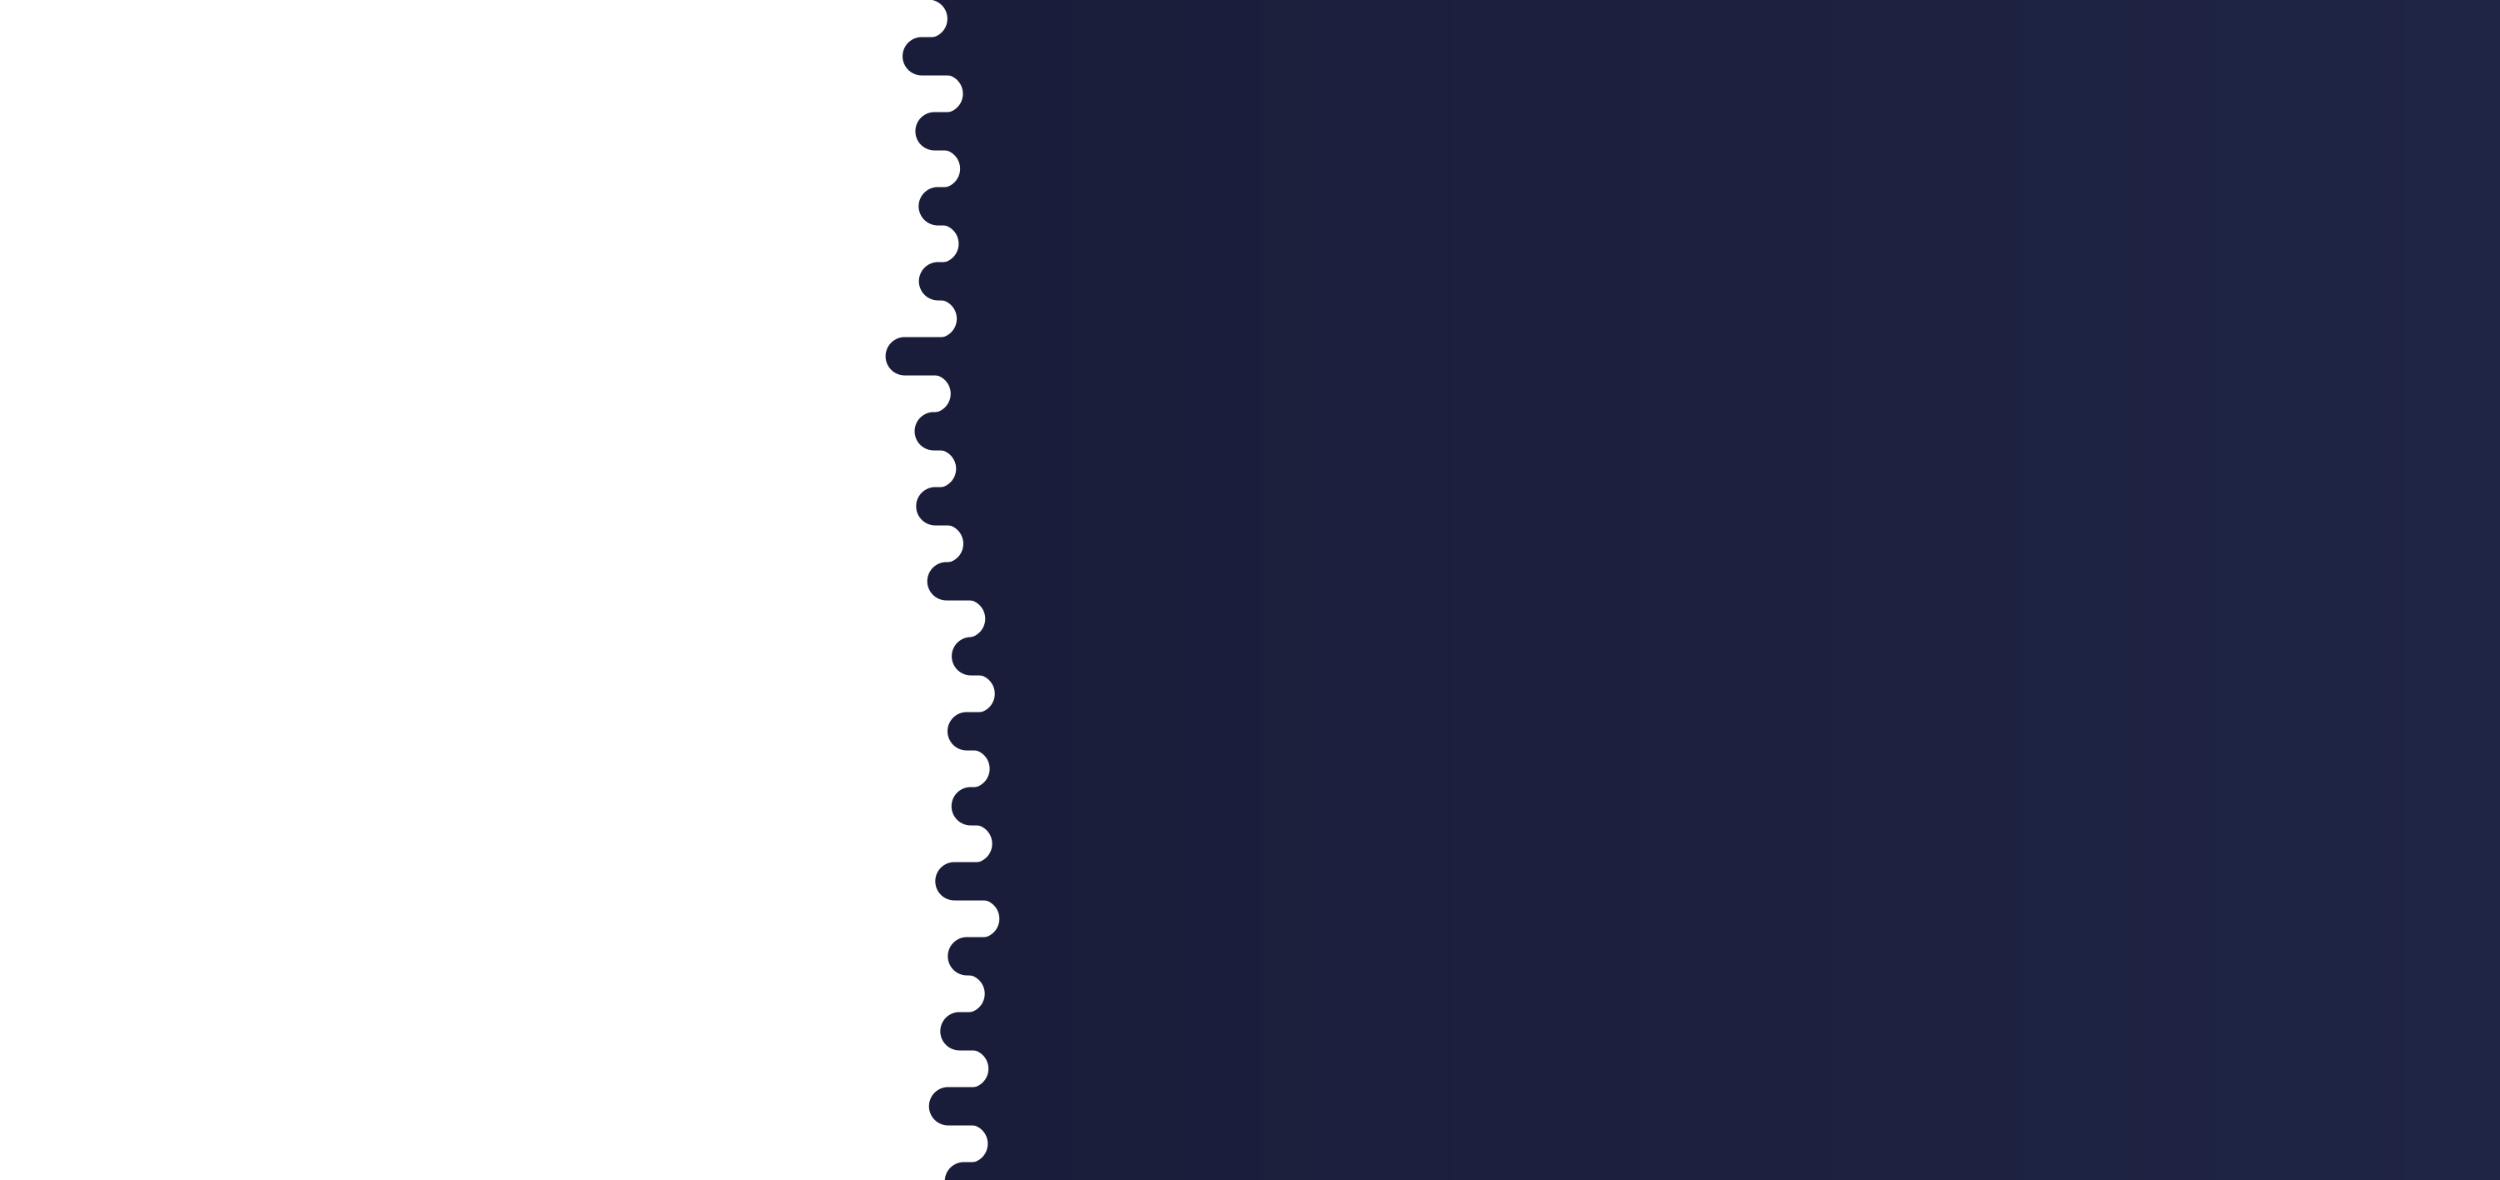 <?xml version="1.0" encoding="utf-8"?>
<svg xmlns="http://www.w3.org/2000/svg" xmlns:xlink="http://www.w3.org/1999/xlink" style="margin: auto; background: rgb(18, 22, 47); display: block; z-index: 1; position: relative; shape-rendering: auto;" preserveAspectRatio="xMidYMid" viewBox="0 0 3000 1416">
<g transform="translate(1500,708) scale(1,1) translate(-1500,-708)"><defs>
  <linearGradient id="ldbk-photon-0cqj2ggn3fqk-lg" x1="1170" x2="3000" y1="0" y2="0" gradientUnits="userSpaceOnUse">
    <stop stop-color="#191d3a" offset="0"></stop>
    <stop stop-color="#1f2545" offset="1"></stop>
  </linearGradient>
  <mask id="ldbk-photon-0cqj2ggn3fqk-mask">
  <g><path d="M3300 -0.5 L1113.856 -0.5 A22.5 22.5 0 0 1 1113.856 45.5 L3300 45.5" fill="#fff">
  <animateTransform attributeName="transform" type="translate" dur="33.333s" repeatCount="indefinite" keyTimes="0;0.5;1" calcMode="spline" keySplines="0.5 0 0.5 1;0.5 0 0.5 1" values="29.544;0;29.544" begin="0s"></animateTransform>
</path><path d="M3080.151 -0.5 L3115.301 -0.5 A22.5 22.5 0 0 1 3115.301 45.5 L3080.151 45.5 A22.5 22.5 0 0 1 3080.151 -0.5" fill="#000">
  <animateTransform attributeName="transform" type="translate" dur="100s" repeatCount="indefinite" keyTimes="0;1" values="0;-3503.121" begin="0s"></animateTransform>
  <animate attributeName="opacity" dur="100s" repeatCount="indefinite" keyTimes="0;0.3;1" values="1;1;0" begin="0s"></animate>
</path><path d="M3300 44.5 L1106.102 44.5 A22.5 22.5 0 0 0 1106.102 90.5 L3300 90.5" fill="#fff">
  <animateTransform attributeName="transform" type="translate" dur="33.333s" repeatCount="indefinite" keyTimes="0;0.5;1" calcMode="spline" keySplines="0.5 0 0.5 1;0.5 0 0.5 1" values="-42.548;0;-42.548" begin="-9.375s"></animateTransform>
</path><path d="M1267.192 44.5 L1300.436 44.5 A22.5 22.5 0 0 1 1300.436 90.5 L1267.192 90.5 A22.5 22.5 0 0 1 1267.192 44.5" fill="#fff">
  <animateTransform attributeName="transform" type="translate" dur="50s" repeatCount="indefinite" keyTimes="0;1" values="0;0" begin="-9.375s"></animateTransform>
  <animate attributeName="opacity" dur="50s" repeatCount="indefinite" keyTimes="0;0.3;1" values="1;1;0" begin="-9.375s"></animate>
</path><path d="M3300 89.5 L1132.502 89.5 A22.5 22.5 0 0 1 1132.502 135.5 L3300 135.5" fill="#fff">
  <animateTransform attributeName="transform" type="translate" dur="100s" repeatCount="indefinite" keyTimes="0;0.5;1" calcMode="spline" keySplines="0.5 0 0.5 1;0.5 0 0.5 1" values="29.891;0;29.891" begin="-18.75s"></animateTransform>
</path><path d="M3064.728 89.5 L3084.455 89.5 A22.5 22.5 0 0 1 3084.455 135.5 L3064.728 135.5 A22.5 22.5 0 0 1 3064.728 89.5" fill="#000">
  <animateTransform attributeName="transform" type="translate" dur="33.333s" repeatCount="indefinite" keyTimes="0;1" values="0;-3321.028" begin="-18.75s"></animateTransform>
  <animate attributeName="opacity" dur="33.333s" repeatCount="indefinite" keyTimes="0;0.3;1" values="1;1;0" begin="-18.75s"></animate>
</path><path d="M3300 134.5 L1121.447 134.5 A22.5 22.5 0 0 0 1121.447 180.5 L3300 180.5" fill="#fff">
  <animateTransform attributeName="transform" type="translate" dur="100s" repeatCount="indefinite" keyTimes="0;0.5;1" calcMode="spline" keySplines="0.5 0 0.5 1;0.5 0 0.5 1" values="-47.302;0;-47.302" begin="-28.125s"></animateTransform>
</path><path d="M1230.218 134.5 L1252.589 134.5 A22.5 22.5 0 0 1 1252.589 180.5 L1230.218 180.5 A22.5 22.5 0 0 1 1230.218 134.5" fill="#fff">
  <animateTransform attributeName="transform" type="translate" dur="50s" repeatCount="indefinite" keyTimes="0;1" values="0;0" begin="-28.125s"></animateTransform>
  <animate attributeName="opacity" dur="50s" repeatCount="indefinite" keyTimes="0;0.3;1" values="1;1;0" begin="-28.125s"></animate>
</path><path d="M3300 179.5 L1129.111 179.5 A22.5 22.5 0 0 1 1129.111 225.5 L3300 225.5" fill="#fff">
  <animateTransform attributeName="transform" type="translate" dur="33.333s" repeatCount="indefinite" keyTimes="0;0.5;1" calcMode="spline" keySplines="0.5 0 0.5 1;0.5 0 0.5 1" values="45.823;0;45.823" begin="-37.5s"></animateTransform>
</path><path d="M3057.702 179.5 L3070.405 179.5 A22.5 22.5 0 0 1 3070.405 225.5 L3057.702 225.5 A22.5 22.5 0 0 1 3057.702 179.5" fill="#000">
  <animateTransform attributeName="transform" type="translate" dur="33.333s" repeatCount="indefinite" keyTimes="0;1" values="0;-2565.564" begin="-37.5s"></animateTransform>
  <animate attributeName="opacity" dur="33.333s" repeatCount="indefinite" keyTimes="0;0.3;1" values="1;1;0" begin="-37.5s"></animate>
</path><path d="M3300 224.5 L1125.38 224.5 A22.5 22.5 0 0 0 1125.38 270.5 L3300 270.5" fill="#fff">
  <animateTransform attributeName="transform" type="translate" dur="100s" repeatCount="indefinite" keyTimes="0;0.5;1" calcMode="spline" keySplines="0.5 0 0.5 1;0.5 0 0.5 1" values="-41.382;0;-41.382" begin="-46.875s"></animateTransform>
</path><path d="M1209.732 224.5 L1236.231 224.5 A22.5 22.5 0 0 1 1236.231 270.5 L1209.732 270.5 A22.5 22.5 0 0 1 1209.732 224.5" fill="#fff">
  <animateTransform attributeName="transform" type="translate" dur="33.333s" repeatCount="indefinite" keyTimes="0;1" values="0;0" begin="-46.875s"></animateTransform>
  <animate attributeName="opacity" dur="33.333s" repeatCount="indefinite" keyTimes="0;0.3;1" values="1;1;0" begin="-46.875s"></animate>
</path><path d="M3300 269.5 L1127.4 269.5 A22.5 22.5 0 0 1 1127.4 315.5 L3300 315.5" fill="#fff">
  <animateTransform attributeName="transform" type="translate" dur="100s" repeatCount="indefinite" keyTimes="0;0.5;1" calcMode="spline" keySplines="0.5 0 0.5 1;0.5 0 0.5 1" values="42.842;0;42.842" begin="-56.25s"></animateTransform>
</path><path d="M3076.955 269.5 L3108.91 269.5 A22.5 22.5 0 0 1 3108.91 315.5 L3076.955 315.5 A22.5 22.5 0 0 1 3076.955 269.5" fill="#000">
  <animateTransform attributeName="transform" type="translate" dur="33.333s" repeatCount="indefinite" keyTimes="0;1" values="0;-2535.982" begin="-56.25s"></animateTransform>
  <animate attributeName="opacity" dur="33.333s" repeatCount="indefinite" keyTimes="0;0.3;1" values="1;1;0" begin="-56.25s"></animate>
</path><path d="M3300 314.5 L1125.693 314.5 A22.5 22.5 0 0 0 1125.693 360.5 L3300 360.5" fill="#fff">
  <animateTransform attributeName="transform" type="translate" dur="100s" repeatCount="indefinite" keyTimes="0;0.5;1" calcMode="spline" keySplines="0.5 0 0.5 1;0.5 0 0.5 1" values="-34.141;0;-34.141" begin="-65.625s"></animateTransform>
</path><path d="M1200.46 314.5 L1235.514 314.5 A22.5 22.5 0 0 1 1235.514 360.5 L1200.46 360.5 A22.5 22.5 0 0 1 1200.46 314.5" fill="#fff">
  <animateTransform attributeName="transform" type="translate" dur="50s" repeatCount="indefinite" keyTimes="0;1" values="0;0" begin="-65.625s"></animateTransform>
  <animate attributeName="opacity" dur="50s" repeatCount="indefinite" keyTimes="0;0.3;1" values="1;1;0" begin="-65.625s"></animate>
</path><path d="M3300 359.5 L1125.117 359.5 A22.5 22.5 0 0 1 1125.117 405.5 L3300 405.5" fill="#fff">
  <animateTransform attributeName="transform" type="translate" dur="100s" repeatCount="indefinite" keyTimes="0;0.5;1" calcMode="spline" keySplines="0.5 0 0.5 1;0.5 0 0.5 1" values="32.14;0;32.14" begin="-75s"></animateTransform>
</path><path d="M3083.516 359.5 L3122.033 359.5 A22.5 22.5 0 0 1 3122.033 405.5 L3083.516 405.5 A22.5 22.5 0 0 1 3083.516 359.5" fill="#000">
  <animateTransform attributeName="transform" type="translate" dur="100s" repeatCount="indefinite" keyTimes="0;1" values="0;-3561.606" begin="-75s"></animateTransform>
  <animate attributeName="opacity" dur="100s" repeatCount="indefinite" keyTimes="0;0.3;1" values="1;1;0" begin="-75s"></animate>
</path><path d="M3300 404.5 L1085.685 404.5 A22.5 22.5 0 0 0 1085.685 450.5 L3300 450.5" fill="#fff">
  <animateTransform attributeName="transform" type="translate" dur="100s" repeatCount="indefinite" keyTimes="0;0.5;1" calcMode="spline" keySplines="0.5 0 0.5 1;0.5 0 0.5 1" values="-42.7;0;-42.7" begin="-84.375s"></animateTransform>
</path><path d="M1240.468 404.5 L1279.75 404.5 A22.5 22.5 0 0 1 1279.75 450.5 L1240.468 450.5 A22.5 22.5 0 0 1 1240.468 404.5" fill="#fff">
  <animateTransform attributeName="transform" type="translate" dur="100s" repeatCount="indefinite" keyTimes="0;1" values="0;0" begin="-84.375s"></animateTransform>
  <animate attributeName="opacity" dur="100s" repeatCount="indefinite" keyTimes="0;0.3;1" values="1;1;0" begin="-84.375s"></animate>
</path><path d="M3300 449.5 L1117.774 449.5 A22.5 22.5 0 0 1 1117.774 495.5 L3300 495.5" fill="#fff">
  <animateTransform attributeName="transform" type="translate" dur="50s" repeatCount="indefinite" keyTimes="0;0.5;1" calcMode="spline" keySplines="0.5 0 0.5 1;0.5 0 0.5 1" values="42.1;0;42.1" begin="-93.75s"></animateTransform>
</path><path d="M3068.847 449.5 L3092.694 449.5 A22.5 22.5 0 0 1 3092.694 495.5 L3068.847 495.5 A22.5 22.5 0 0 1 3068.847 449.5" fill="#000">
  <animateTransform attributeName="transform" type="translate" dur="33.333s" repeatCount="indefinite" keyTimes="0;1" values="0;-3877.242" begin="-93.75s"></animateTransform>
  <animate attributeName="opacity" dur="33.333s" repeatCount="indefinite" keyTimes="0;0.3;1" values="1;1;0" begin="-93.75s"></animate>
</path><path d="M3300 494.5 L1120.546 494.5 A22.5 22.5 0 0 0 1120.546 540.5 L3300 540.5" fill="#fff">
  <animateTransform attributeName="transform" type="translate" dur="33.333s" repeatCount="indefinite" keyTimes="0;0.5;1" calcMode="spline" keySplines="0.5 0 0.5 1;0.5 0 0.5 1" values="-30.264;0;-30.264" begin="-103.125s"></animateTransform>
</path><path d="M1214.565 494.5 L1242.369 494.5 A22.5 22.5 0 0 1 1242.369 540.5 L1214.565 540.5 A22.5 22.5 0 0 1 1214.565 494.5" fill="#fff">
  <animateTransform attributeName="transform" type="translate" dur="50s" repeatCount="indefinite" keyTimes="0;1" values="0;0" begin="-103.125s"></animateTransform>
  <animate attributeName="opacity" dur="50s" repeatCount="indefinite" keyTimes="0;0.3;1" values="1;1;0" begin="-103.125s"></animate>
</path><path d="M3300 539.5 L1124.277 539.5 A22.5 22.5 0 0 1 1124.277 585.5 L3300 585.5" fill="#fff">
  <animateTransform attributeName="transform" type="translate" dur="100s" repeatCount="indefinite" keyTimes="0;0.5;1" calcMode="spline" keySplines="0.5 0 0.5 1;0.5 0 0.5 1" values="38.381;0;38.381" begin="-112.5s"></animateTransform>
</path><path d="M3067.316 539.5 L3089.633 539.5 A22.5 22.5 0 0 1 3089.633 585.5 L3067.316 585.5 A22.5 22.5 0 0 1 3067.316 539.5" fill="#000">
  <animateTransform attributeName="transform" type="translate" dur="50s" repeatCount="indefinite" keyTimes="0;1" values="0;-2956.575" begin="-112.5s"></animateTransform>
  <animate attributeName="opacity" dur="50s" repeatCount="indefinite" keyTimes="0;0.3;1" values="1;1;0" begin="-112.5s"></animate>
</path><path d="M3300 584.5 L1122.369 584.5 A22.5 22.5 0 0 0 1122.369 630.5 L3300 630.5" fill="#fff">
  <animateTransform attributeName="transform" type="translate" dur="100s" repeatCount="indefinite" keyTimes="0;0.5;1" calcMode="spline" keySplines="0.5 0 0.5 1;0.5 0 0.5 1" values="-49.003;0;-49.003" begin="-121.875s"></animateTransform>
</path><path d="M1229.297 584.5 L1256.652 584.5 A22.5 22.5 0 0 1 1256.652 630.5 L1229.297 630.5 A22.5 22.5 0 0 1 1229.297 584.5" fill="#fff">
  <animateTransform attributeName="transform" type="translate" dur="33.333s" repeatCount="indefinite" keyTimes="0;1" values="0;0" begin="-121.875s"></animateTransform>
  <animate attributeName="opacity" dur="33.333s" repeatCount="indefinite" keyTimes="0;0.3;1" values="1;1;0" begin="-121.875s"></animate>
</path><path d="M3300 629.5 L1132.975 629.5 A22.5 22.5 0 0 1 1132.975 675.5 L3300 675.5" fill="#fff">
  <animateTransform attributeName="transform" type="translate" dur="100s" repeatCount="indefinite" keyTimes="0;0.5;1" calcMode="spline" keySplines="0.5 0 0.5 1;0.5 0 0.5 1" values="33.556;0;33.556" begin="-131.25s"></animateTransform>
</path><path d="M3067.346 629.5 L3089.693 629.5 A22.5 22.5 0 0 1 3089.693 675.5 L3067.346 675.5 A22.5 22.5 0 0 1 3067.346 629.5" fill="#000">
  <animateTransform attributeName="transform" type="translate" dur="50s" repeatCount="indefinite" keyTimes="0;1" values="0;-2759.796" begin="-131.25s"></animateTransform>
  <animate attributeName="opacity" dur="50s" repeatCount="indefinite" keyTimes="0;0.3;1" values="1;1;0" begin="-131.25s"></animate>
</path><path d="M3300 674.5 L1135.744 674.5 A22.5 22.5 0 0 0 1135.744 720.5 L3300 720.5" fill="#fff">
  <animateTransform attributeName="transform" type="translate" dur="33.333s" repeatCount="indefinite" keyTimes="0;0.5;1" calcMode="spline" keySplines="0.5 0 0.5 1;0.5 0 0.5 1" values="-39.79;0;-39.79" begin="-140.625s"></animateTransform>
</path><path d="M1237.551 674.5 L1253.376 674.5 A22.5 22.5 0 0 1 1253.376 720.5 L1237.551 720.5 A22.5 22.5 0 0 1 1237.551 674.5" fill="#fff">
  <animateTransform attributeName="transform" type="translate" dur="100s" repeatCount="indefinite" keyTimes="0;1" values="0;0" begin="-140.625s"></animateTransform>
  <animate attributeName="opacity" dur="100s" repeatCount="indefinite" keyTimes="0;0.3;1" values="1;1;0" begin="-140.625s"></animate>
</path><path d="M3300 719.5 L1159.24 719.5 A22.5 22.5 0 0 1 1159.24 765.5 L3300 765.5" fill="#fff">
  <animateTransform attributeName="transform" type="translate" dur="100s" repeatCount="indefinite" keyTimes="0;0.5;1" calcMode="spline" keySplines="0.5 0 0.5 1;0.5 0 0.5 1" values="32.613;0;32.613" begin="-150s"></animateTransform>
</path><path d="M3061.328 719.5 L3077.657 719.5 A22.5 22.5 0 0 1 3077.657 765.5 L3061.328 765.5 A22.5 22.5 0 0 1 3061.328 719.5" fill="#000">
  <animateTransform attributeName="transform" type="translate" dur="33.333s" repeatCount="indefinite" keyTimes="0;1" values="0;-2435.879" begin="-150s"></animateTransform>
  <animate attributeName="opacity" dur="33.333s" repeatCount="indefinite" keyTimes="0;0.3;1" values="1;1;0" begin="-150s"></animate>
</path><path d="M3300 764.5 L1165.092 764.5 A22.5 22.5 0 0 0 1165.092 810.5 L3300 810.5" fill="#fff">
  <animateTransform attributeName="transform" type="translate" dur="100s" repeatCount="indefinite" keyTimes="0;0.5;1" calcMode="spline" keySplines="0.5 0 0.5 1;0.5 0 0.5 1" values="-38.75;0;-38.75" begin="-159.375s"></animateTransform>
</path><path d="M1231.613 764.5 L1268.916 764.5 A22.5 22.5 0 0 1 1268.916 810.5 L1231.613 810.5 A22.5 22.5 0 0 1 1231.613 764.5" fill="#fff">
  <animateTransform attributeName="transform" type="translate" dur="33.333s" repeatCount="indefinite" keyTimes="0;1" values="0;0" begin="-159.375s"></animateTransform>
  <animate attributeName="opacity" dur="33.333s" repeatCount="indefinite" keyTimes="0;0.3;1" values="1;1;0" begin="-159.375s"></animate>
</path><path d="M3300 809.5 L1170.72 809.5 A22.5 22.5 0 0 1 1170.72 855.5 L3300 855.5" fill="#fff">
  <animateTransform attributeName="transform" type="translate" dur="50s" repeatCount="indefinite" keyTimes="0;0.5;1" calcMode="spline" keySplines="0.5 0 0.5 1;0.5 0 0.5 1" values="28.594;0;28.594" begin="-168.75s"></animateTransform>
</path><path d="M3067.782 809.5 L3090.563 809.5 A22.5 22.5 0 0 1 3090.563 855.5 L3067.782 855.5 A22.5 22.5 0 0 1 3067.782 809.5" fill="#000">
  <animateTransform attributeName="transform" type="translate" dur="100s" repeatCount="indefinite" keyTimes="0;1" values="0;-2767.559" begin="-168.75s"></animateTransform>
  <animate attributeName="opacity" dur="100s" repeatCount="indefinite" keyTimes="0;0.3;1" values="1;1;0" begin="-168.75s"></animate>
</path><path d="M3300 854.5 L1160.035 854.5 A22.5 22.5 0 0 0 1160.035 900.5 L3300 900.5" fill="#fff">
  <animateTransform attributeName="transform" type="translate" dur="50s" repeatCount="indefinite" keyTimes="0;0.5;1" calcMode="spline" keySplines="0.5 0 0.5 1;0.5 0 0.5 1" values="-32.097;0;-32.097" begin="-178.125s"></animateTransform>
</path><path d="M1258.299 854.5 L1297.939 854.5 A22.5 22.5 0 0 1 1297.939 900.5 L1258.299 900.5 A22.5 22.5 0 0 1 1258.299 854.5" fill="#fff">
  <animateTransform attributeName="transform" type="translate" dur="100s" repeatCount="indefinite" keyTimes="0;1" values="0;0" begin="-178.125s"></animateTransform>
  <animate attributeName="opacity" dur="100s" repeatCount="indefinite" keyTimes="0;0.3;1" values="1;1;0" begin="-178.125s"></animate>
</path><path d="M3300 899.5 L1164.581 899.5 A22.5 22.5 0 0 1 1164.581 945.5 L3300 945.5" fill="#fff">
  <animateTransform attributeName="transform" type="translate" dur="50s" repeatCount="indefinite" keyTimes="0;0.5;1" calcMode="spline" keySplines="0.5 0 0.5 1;0.5 0 0.5 1" values="49.174;0;49.174" begin="-187.5s"></animateTransform>
</path><path d="M3079.313 899.5 L3113.626 899.5 A22.5 22.5 0 0 1 3113.626 945.5 L3079.313 945.5 A22.5 22.5 0 0 1 3079.313 899.5" fill="#000">
  <animateTransform attributeName="transform" type="translate" dur="100s" repeatCount="indefinite" keyTimes="0;1" values="0;-2652.503" begin="-187.5s"></animateTransform>
  <animate attributeName="opacity" dur="100s" repeatCount="indefinite" keyTimes="0;0.3;1" values="1;1;0" begin="-187.5s"></animate>
</path><path d="M3300 944.5 L1164.817 944.5 A22.5 22.5 0 0 0 1164.817 990.5 L3300 990.5" fill="#fff">
  <animateTransform attributeName="transform" type="translate" dur="50s" repeatCount="indefinite" keyTimes="0;0.5;1" calcMode="spline" keySplines="0.5 0 0.5 1;0.5 0 0.5 1" values="-49.508;0;-49.508" begin="-196.875s"></animateTransform>
</path><path d="M1270.071 944.5 L1293.973 944.5 A22.5 22.5 0 0 1 1293.973 990.5 L1270.071 990.5 A22.5 22.5 0 0 1 1270.071 944.5" fill="#fff">
  <animateTransform attributeName="transform" type="translate" dur="100s" repeatCount="indefinite" keyTimes="0;1" values="0;0" begin="-196.875s"></animateTransform>
  <animate attributeName="opacity" dur="100s" repeatCount="indefinite" keyTimes="0;0.3;1" values="1;1;0" begin="-196.875s"></animate>
</path><path d="M3300 989.5 L1167.589 989.5 A22.5 22.5 0 0 1 1167.589 1035.5 L3300 1035.5" fill="#fff">
  <animateTransform attributeName="transform" type="translate" dur="50s" repeatCount="indefinite" keyTimes="0;0.5;1" calcMode="spline" keySplines="0.5 0 0.5 1;0.5 0 0.5 1" values="44.017;0;44.017" begin="-206.25s"></animateTransform>
</path><path d="M3077.635 989.5 L3110.271 989.5 A22.5 22.5 0 0 1 3110.271 1035.5 L3077.635 1035.5 A22.5 22.5 0 0 1 3077.635 989.5" fill="#000">
  <animateTransform attributeName="transform" type="translate" dur="100s" repeatCount="indefinite" keyTimes="0;1" values="0;-3122.316" begin="-206.25s"></animateTransform>
  <animate attributeName="opacity" dur="100s" repeatCount="indefinite" keyTimes="0;0.3;1" values="1;1;0" begin="-206.25s"></animate>
</path><path d="M3300 1034.5 L1145.323 1034.5 A22.5 22.5 0 0 0 1145.323 1080.5 L3300 1080.5" fill="#fff">
  <animateTransform attributeName="transform" type="translate" dur="33.333s" repeatCount="indefinite" keyTimes="0;0.5;1" calcMode="spline" keySplines="0.5 0 0.5 1;0.5 0 0.5 1" values="-32.61;0;-32.61" begin="-215.625s"></animateTransform>
</path><path d="M1298.524 1034.5 L1316.323 1034.5 A22.5 22.5 0 0 1 1316.323 1080.5 L1298.524 1080.5 A22.5 22.5 0 0 1 1298.524 1034.5" fill="#fff">
  <animateTransform attributeName="transform" type="translate" dur="50s" repeatCount="indefinite" keyTimes="0;1" values="0;0" begin="-215.625s"></animateTransform>
  <animate attributeName="opacity" dur="50s" repeatCount="indefinite" keyTimes="0;0.3;1" values="1;1;0" begin="-215.625s"></animate>
</path><path d="M3300 1079.5 L1176.247 1079.5 A22.5 22.5 0 0 1 1176.247 1125.5 L3300 1125.5" fill="#fff">
  <animateTransform attributeName="transform" type="translate" dur="33.333s" repeatCount="indefinite" keyTimes="0;0.5;1" calcMode="spline" keySplines="0.5 0 0.5 1;0.5 0 0.5 1" values="32.663;0;32.663" begin="-225s"></animateTransform>
</path><path d="M3055.487 1079.5 L3065.973 1079.5 A22.5 22.5 0 0 1 3065.973 1125.5 L3055.487 1125.5 A22.5 22.5 0 0 1 3055.487 1079.5" fill="#000">
  <animateTransform attributeName="transform" type="translate" dur="100s" repeatCount="indefinite" keyTimes="0;1" values="0;-2642.237" begin="-225s"></animateTransform>
  <animate attributeName="opacity" dur="100s" repeatCount="indefinite" keyTimes="0;0.3;1" values="1;1;0" begin="-225s"></animate>
</path><path d="M3300 1124.5 L1160.372 1124.5 A22.5 22.5 0 0 0 1160.372 1170.5 L3300 1170.5" fill="#fff">
  <animateTransform attributeName="transform" type="translate" dur="100s" repeatCount="indefinite" keyTimes="0;0.5;1" calcMode="spline" keySplines="0.5 0 0.5 1;0.5 0 0.5 1" values="-26.722;0;-26.722" begin="-234.375s"></animateTransform>
</path><path d="M1283.475 1124.5 L1303.132 1124.5 A22.5 22.5 0 0 1 1303.132 1170.5 L1283.475 1170.5 A22.5 22.5 0 0 1 1283.475 1124.5" fill="#fff">
  <animateTransform attributeName="transform" type="translate" dur="100s" repeatCount="indefinite" keyTimes="0;1" values="0;0" begin="-234.375s"></animateTransform>
  <animate attributeName="opacity" dur="100s" repeatCount="indefinite" keyTimes="0;0.3;1" values="1;1;0" begin="-234.375s"></animate>
</path><path d="M3300 1169.5 L1158.665 1169.5 A22.5 22.5 0 0 1 1158.665 1215.5 L3300 1215.5" fill="#fff">
  <animateTransform attributeName="transform" type="translate" dur="50s" repeatCount="indefinite" keyTimes="0;0.5;1" calcMode="spline" keySplines="0.5 0 0.5 1;0.5 0 0.5 1" values="42.812;0;42.812" begin="-243.75s"></animateTransform>
</path><path d="M3078.911 1169.5 L3112.822 1169.5 A22.5 22.5 0 0 1 3112.822 1215.5 L3078.911 1215.5 A22.5 22.5 0 0 1 3078.911 1169.5" fill="#000">
  <animateTransform attributeName="transform" type="translate" dur="100s" repeatCount="indefinite" keyTimes="0;1" values="0;-2697.237" begin="-243.75s"></animateTransform>
  <animate attributeName="opacity" dur="100s" repeatCount="indefinite" keyTimes="0;0.3;1" values="1;1;0" begin="-243.75s"></animate>
</path><path d="M3300 1214.5 L1151.344 1214.5 A22.5 22.5 0 0 0 1151.344 1260.5 L3300 1260.5" fill="#fff">
  <animateTransform attributeName="transform" type="translate" dur="50s" repeatCount="indefinite" keyTimes="0;0.5;1" calcMode="spline" keySplines="0.5 0 0.5 1;0.5 0 0.5 1" values="-43.648;0;-43.648" begin="-253.125s"></animateTransform>
</path><path d="M1283.544 1214.5 L1295.267 1214.5 A22.5 22.5 0 0 1 1295.267 1260.5 L1283.544 1260.5 A22.5 22.5 0 0 1 1283.544 1214.5" fill="#fff">
  <animateTransform attributeName="transform" type="translate" dur="100s" repeatCount="indefinite" keyTimes="0;1" values="0;0" begin="-253.125s"></animateTransform>
  <animate attributeName="opacity" dur="100s" repeatCount="indefinite" keyTimes="0;0.3;1" values="1;1;0" begin="-253.125s"></animate>
</path><path d="M3300 1259.5 L1163.164 1259.5 A22.5 22.5 0 0 1 1163.164 1305.5 L3300 1305.5" fill="#fff">
  <animateTransform attributeName="transform" type="translate" dur="33.333s" repeatCount="indefinite" keyTimes="0;0.5;1" calcMode="spline" keySplines="0.5 0 0.5 1;0.5 0 0.5 1" values="29.124;0;29.124" begin="-262.5s"></animateTransform>
</path><path d="M3084.914 1259.5 L3124.827 1259.5 A22.5 22.5 0 0 1 3124.827 1305.5 L3084.914 1305.5 A22.5 22.5 0 0 1 3084.914 1259.5" fill="#000">
  <animateTransform attributeName="transform" type="translate" dur="50s" repeatCount="indefinite" keyTimes="0;1" values="0;-3740.503" begin="-262.5s"></animateTransform>
  <animate attributeName="opacity" dur="50s" repeatCount="indefinite" keyTimes="0;0.3;1" values="1;1;0" begin="-262.5s"></animate>
</path><path d="M3300 1304.5 L1137.79 1304.5 A22.5 22.5 0 0 0 1137.79 1350.5 L3300 1350.5" fill="#fff">
  <animateTransform attributeName="transform" type="translate" dur="100s" repeatCount="indefinite" keyTimes="0;0.5;1" calcMode="spline" keySplines="0.5 0 0.5 1;0.5 0 0.5 1" values="-50.926;0;-50.926" begin="-271.875s"></animateTransform>
</path><path d="M1280.544 1304.5 L1304.393 1304.5 A22.5 22.5 0 0 1 1304.393 1350.5 L1280.544 1350.5 A22.5 22.5 0 0 1 1280.544 1304.5" fill="#fff">
  <animateTransform attributeName="transform" type="translate" dur="33.333s" repeatCount="indefinite" keyTimes="0;1" values="0;0" begin="-271.875s"></animateTransform>
  <animate attributeName="opacity" dur="33.333s" repeatCount="indefinite" keyTimes="0;0.3;1" values="1;1;0" begin="-271.875s"></animate>
</path><path d="M3300 1349.5 L1162.333 1349.5 A22.5 22.5 0 0 1 1162.333 1395.5 L3300 1395.5" fill="#fff">
  <animateTransform attributeName="transform" type="translate" dur="100s" repeatCount="indefinite" keyTimes="0;0.5;1" calcMode="spline" keySplines="0.5 0 0.5 1;0.5 0 0.5 1" values="32.089;0;32.089" begin="-281.25s"></animateTransform>
</path><path d="M3060.476 1349.5 L3075.953 1349.5 A22.5 22.5 0 0 1 3075.953 1395.5 L3060.476 1395.5 A22.5 22.5 0 0 1 3060.476 1349.5" fill="#000">
  <animateTransform attributeName="transform" type="translate" dur="100s" repeatCount="indefinite" keyTimes="0;1" values="0;-3380.544" begin="-281.25s"></animateTransform>
  <animate attributeName="opacity" dur="100s" repeatCount="indefinite" keyTimes="0;0.3;1" values="1;1;0" begin="-281.25s"></animate>
</path><path d="M3300 1394.5 L1156.706 1394.5 A22.5 22.5 0 0 0 1156.706 1440.5 L3300 1440.5" fill="#fff">
  <animateTransform attributeName="transform" type="translate" dur="50s" repeatCount="indefinite" keyTimes="0;0.5;1" calcMode="spline" keySplines="0.5 0 0.5 1;0.5 0 0.5 1" values="-29.022;0;-29.022" begin="-290.625s"></animateTransform>
</path><path d="M1240 1394.5 L1257.612 1394.5 A22.5 22.5 0 0 1 1257.612 1440.5 L1240 1440.5 A22.5 22.5 0 0 1 1240 1394.5" fill="#fff">
  <animateTransform attributeName="transform" type="translate" dur="100s" repeatCount="indefinite" keyTimes="0;1" values="0;0" begin="-290.625s"></animateTransform>
  <animate attributeName="opacity" dur="100s" repeatCount="indefinite" keyTimes="0;0.3;1" values="1;1;0" begin="-290.625s"></animate>
</path>    </g>
  </mask>
</defs>
<rect x="0" y="0" width="3000" height="1416" fill="url(#ldbk-photon-0cqj2ggn3fqk-lg)" mask="url(#ldbk-photon-0cqj2ggn3fqk-mask)"></rect></g>
</svg>